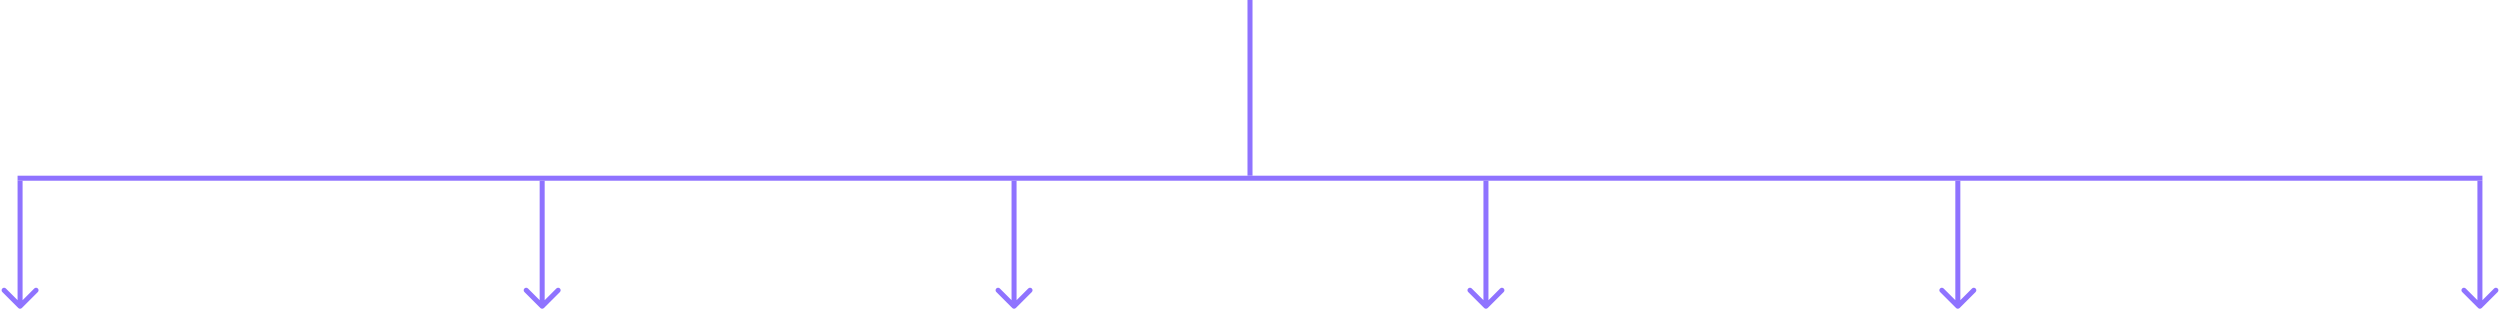 <svg width="996" height="123" viewBox="0 0 996 123" fill="none" xmlns="http://www.w3.org/2000/svg">
    <path d="M7.293 122.707C7.683 123.098 8.317 123.098 8.707 122.707L15.071 116.343C15.462 115.953 15.462 115.319 15.071 114.929C14.681 114.538 14.047 114.538 13.657 114.929L8 120.586L2.343 114.929C1.953 114.538 1.319 114.538 0.929 114.929C0.538 115.319 0.538 115.953 0.929 116.343L7.293 122.707ZM7 72L7 122H9L9 72H7Z" fill="#8F73FF"/>
    <path d="M215.293 122.707C215.683 123.098 216.317 123.098 216.707 122.707L223.071 116.343C223.462 115.953 223.462 115.319 223.071 114.929C222.681 114.538 222.047 114.538 221.657 114.929L216 120.586L210.343 114.929C209.953 114.538 209.319 114.538 208.929 114.929C208.538 115.319 208.538 115.953 208.929 116.343L215.293 122.707ZM215 72L215 122H217L217 72H215Z" fill="#8F73FF"/>
    <path d="M403.293 122.707C403.683 123.098 404.317 123.098 404.707 122.707L411.071 116.343C411.462 115.953 411.462 115.319 411.071 114.929C410.681 114.538 410.047 114.538 409.657 114.929L404 120.586L398.343 114.929C397.953 114.538 397.319 114.538 396.929 114.929C396.538 115.319 396.538 115.953 396.929 116.343L403.293 122.707ZM403 72V122H405V72H403Z" fill="#8F73FF"/>
    <path d="M591.293 122.707C591.683 123.098 592.317 123.098 592.707 122.707L599.071 116.343C599.462 115.953 599.462 115.319 599.071 114.929C598.681 114.538 598.047 114.538 597.657 114.929L592 120.586L586.343 114.929C585.953 114.538 585.319 114.538 584.929 114.929C584.538 115.319 584.538 115.953 584.929 116.343L591.293 122.707ZM591 72V122H593V72H591Z" fill="#8F73FF"/>
    <path d="M779.293 122.707C779.683 123.098 780.317 123.098 780.707 122.707L787.071 116.343C787.462 115.953 787.462 115.319 787.071 114.929C786.681 114.538 786.047 114.538 785.657 114.929L780 120.586L774.343 114.929C773.953 114.538 773.319 114.538 772.929 114.929C772.538 115.319 772.538 115.953 772.929 116.343L779.293 122.707ZM779 72V122H781V72H779Z" fill="#8F73FF"/>
    <path d="M987.293 122.707C987.683 123.098 988.317 123.098 988.707 122.707L995.071 116.343C995.462 115.953 995.462 115.319 995.071 114.929C994.681 114.538 994.047 114.538 993.657 114.929L988 120.586L982.343 114.929C981.953 114.538 981.319 114.538 980.929 114.929C980.538 115.319 980.538 115.953 980.929 116.343L987.293 122.707ZM987 72V122H989V72H987Z" fill="#8F73FF"/>
    <line x1="7" y1="71" x2="989" y2="71" stroke="#8F73FF" stroke-width="2"/>
    <line x1="498" y1="3.98687e-08" x2="498" y2="70" stroke="#8F73FF" stroke-width="2"/>
</svg>
